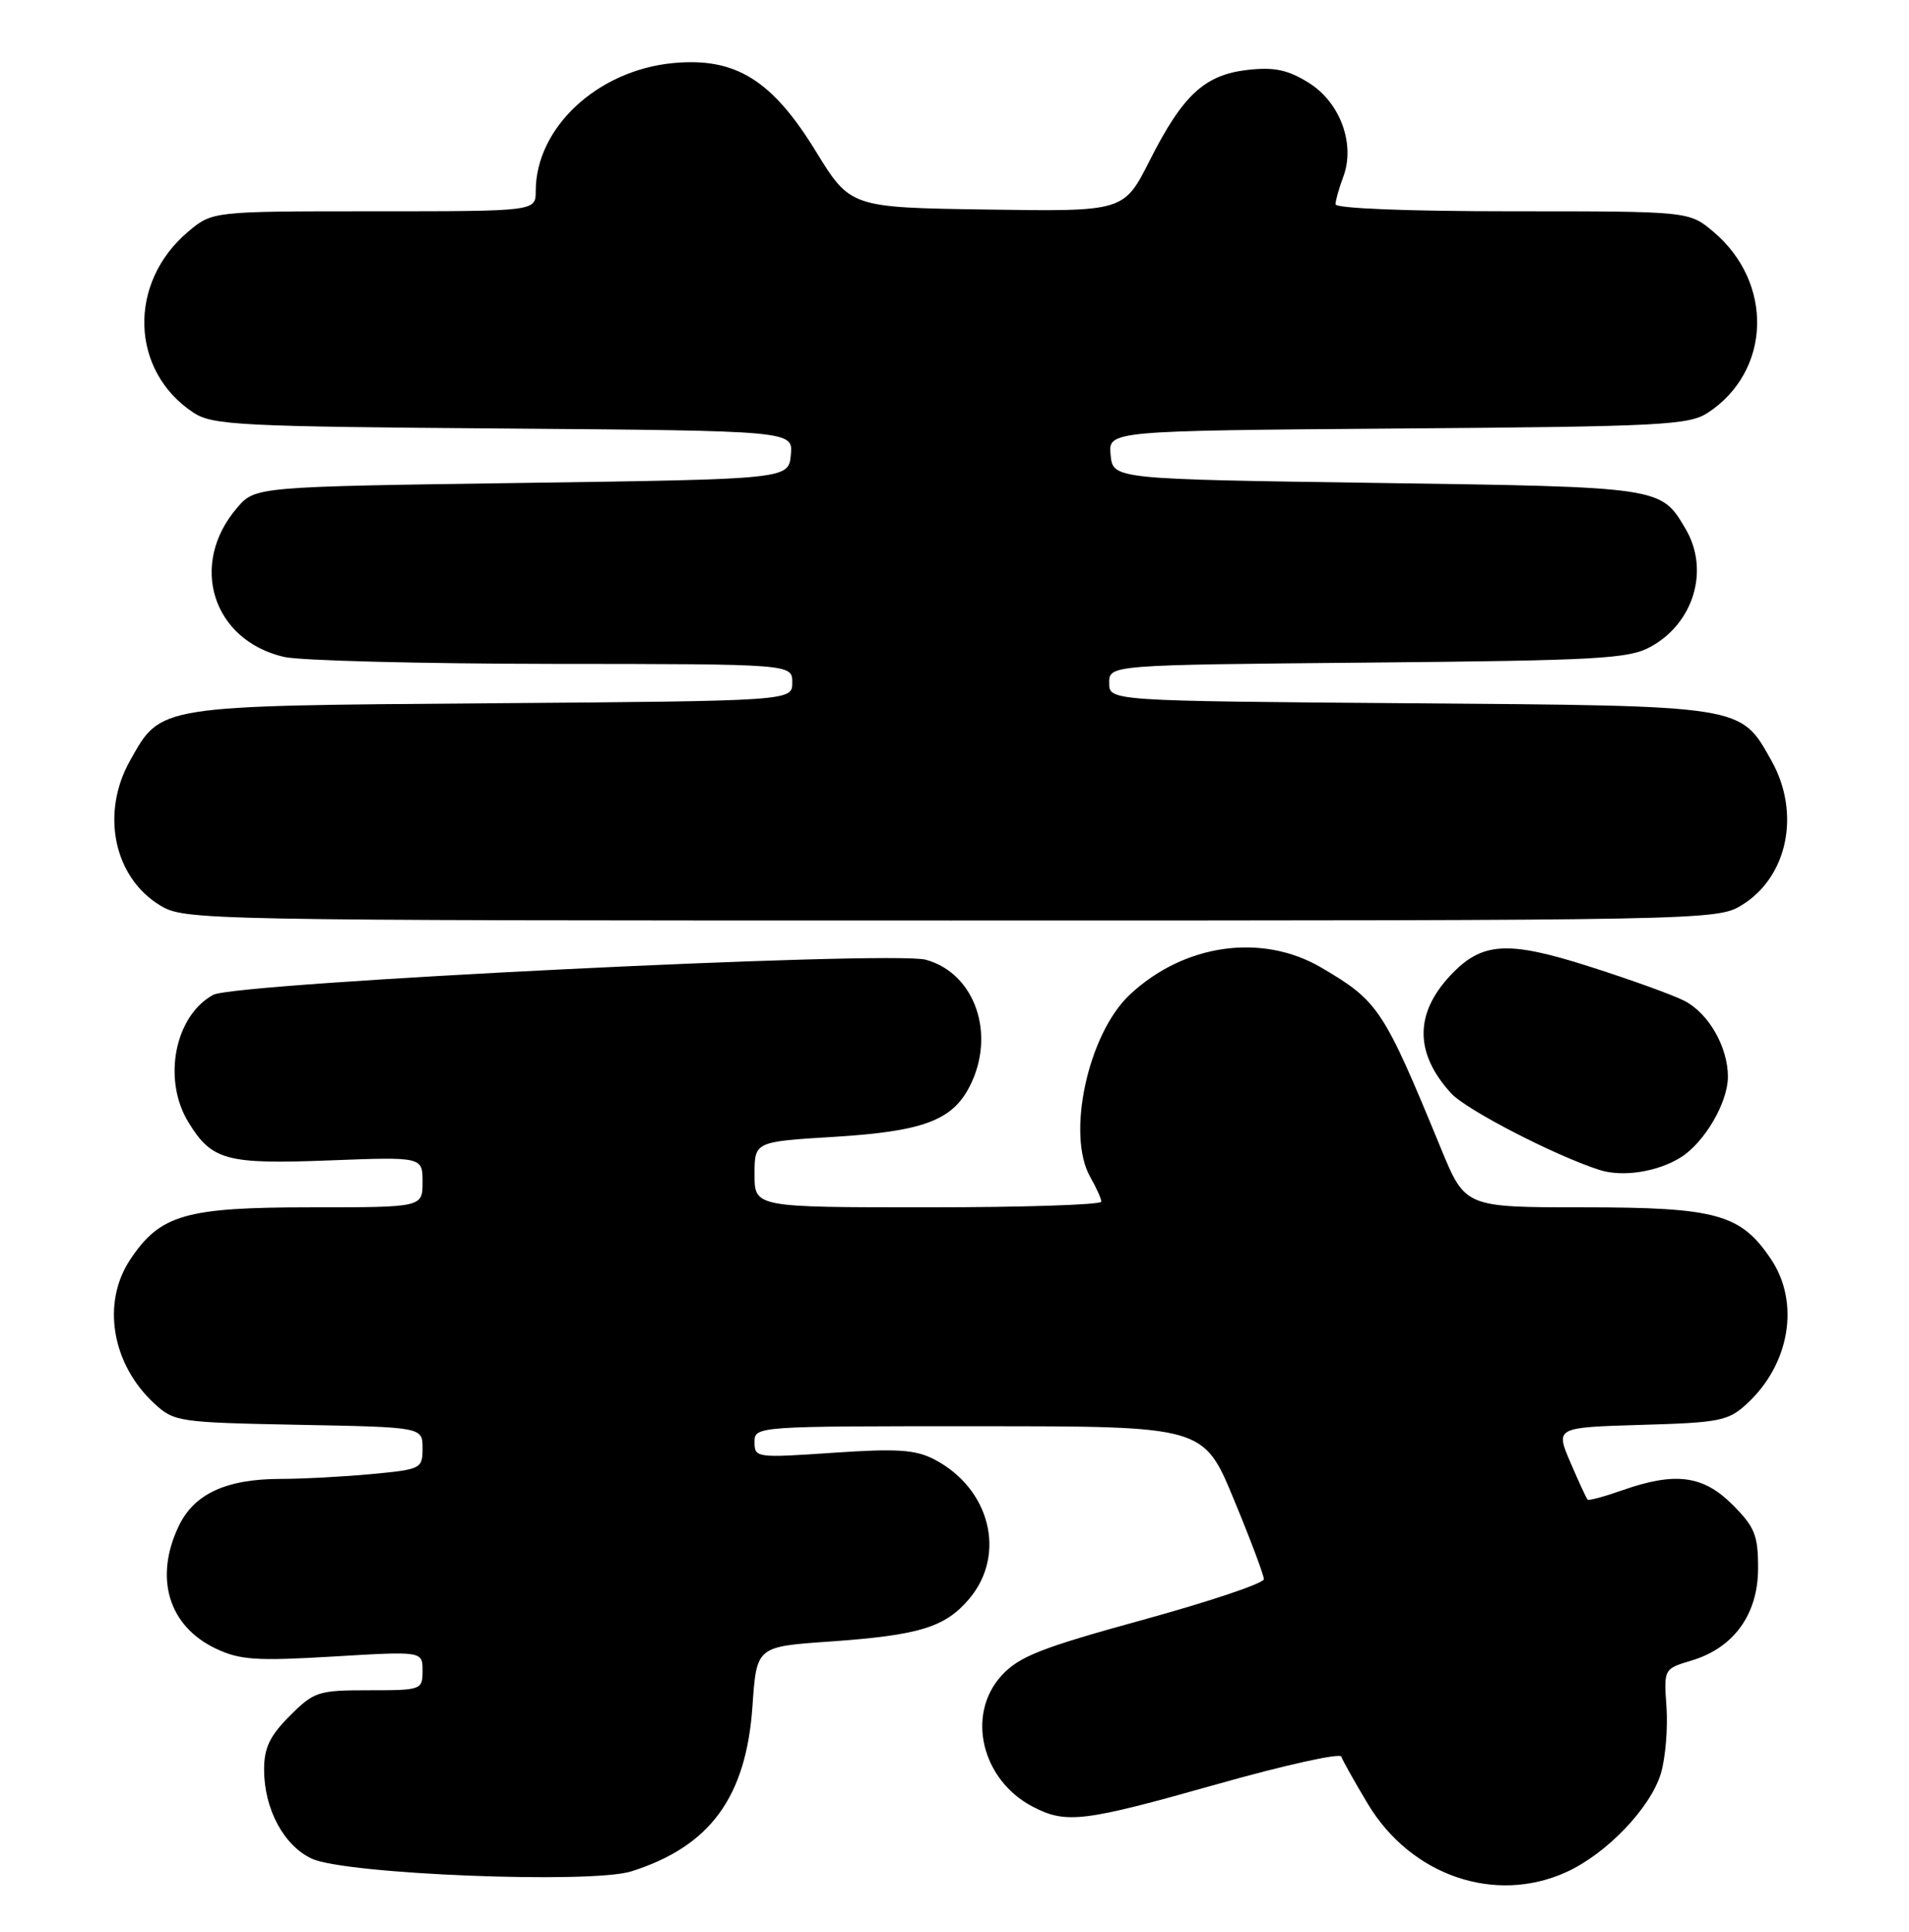 <?xml version="1.0" encoding="UTF-8" standalone="no"?>
<!DOCTYPE svg PUBLIC "-//W3C//DTD SVG 1.1//EN" "http://www.w3.org/Graphics/SVG/1.1/DTD/svg11.dtd" >
<svg xmlns="http://www.w3.org/2000/svg" xmlns:xlink="http://www.w3.org/1999/xlink" version="1.1" viewBox="0 0 253 256">
 <g >
 <path fill="currentColor"
d=" M 207.58 248.10 C 212.93 245.67 218.74 239.60 220.12 235.01 C 220.72 232.99 221.05 229.05 220.86 226.25 C 220.50 221.16 220.50 221.16 224.18 220.06 C 229.79 218.38 233.00 213.93 233.00 207.82 C 233.00 203.44 232.56 202.36 229.60 199.40 C 225.71 195.51 222.01 195.03 214.97 197.51 C 212.61 198.34 210.56 198.89 210.41 198.74 C 210.25 198.59 209.23 196.37 208.13 193.81 C 206.14 189.17 206.14 189.17 217.49 188.83 C 227.98 188.53 229.05 188.31 231.55 186.00 C 237.21 180.77 238.56 172.64 234.73 166.90 C 230.71 160.89 227.53 160.00 209.84 160.00 C 194.19 160.00 194.19 160.00 190.99 152.25 C 183.34 133.66 182.70 132.69 175.13 128.24 C 167.27 123.62 156.95 125.07 149.75 131.80 C 144.19 137.00 141.29 150.38 144.50 156.00 C 145.29 157.38 145.95 158.84 145.96 159.25 C 145.98 159.66 135.65 160.00 123.00 160.00 C 100.00 160.00 100.00 160.00 100.00 155.65 C 100.00 151.30 100.00 151.30 110.54 150.66 C 122.28 149.94 126.17 148.50 128.48 144.03 C 132.05 137.14 129.25 128.98 122.70 127.19 C 118.16 125.95 31.22 130.23 28.26 131.84 C 23.16 134.62 21.51 143.04 24.95 148.69 C 28.06 153.79 29.96 154.31 43.67 153.78 C 56.00 153.31 56.00 153.31 56.00 156.65 C 56.00 160.00 56.00 160.00 41.25 160.00 C 24.56 160.00 21.24 160.96 17.27 166.90 C 13.44 172.64 14.79 180.77 20.45 186.00 C 23.07 188.42 23.66 188.51 39.58 188.82 C 56.00 189.13 56.00 189.13 56.00 191.92 C 56.00 194.64 55.82 194.73 49.25 195.35 C 45.54 195.70 40.12 195.99 37.22 195.99 C 29.96 196.00 25.71 197.97 23.67 202.28 C 20.41 209.14 22.35 215.52 28.61 218.48 C 31.79 219.99 33.96 220.14 44.15 219.53 C 56.00 218.82 56.00 218.82 56.00 221.41 C 56.00 223.95 55.87 224.00 48.90 224.00 C 42.16 224.00 41.63 224.17 38.40 227.40 C 35.76 230.04 35.00 231.63 35.00 234.50 C 35.00 239.73 37.60 244.59 41.33 246.32 C 45.80 248.39 78.34 249.68 83.67 248.00 C 94.13 244.69 98.90 238.17 99.73 226.05 C 100.27 218.22 100.27 218.22 109.89 217.55 C 121.85 216.71 125.26 215.67 128.47 211.86 C 133.42 205.97 131.21 197.23 123.79 193.39 C 121.31 192.11 118.86 191.95 110.38 192.53 C 100.25 193.22 100.00 193.19 100.00 191.12 C 100.00 189.01 100.11 189.00 129.75 189.01 C 159.50 189.01 159.50 189.01 163.50 198.65 C 165.70 203.96 167.50 208.74 167.50 209.28 C 167.50 209.82 160.30 212.24 151.50 214.66 C 137.97 218.38 135.08 219.51 132.75 222.04 C 128.00 227.21 130.08 235.92 136.91 239.45 C 141.32 241.73 143.60 241.45 161.33 236.44 C 170.20 233.93 177.60 232.29 177.76 232.79 C 177.93 233.29 179.51 236.11 181.28 239.06 C 186.99 248.57 198.13 252.40 207.58 248.10 Z  M 222.80 153.35 C 225.93 151.36 228.99 146.10 229.00 142.70 C 229.00 138.75 226.44 134.28 223.23 132.63 C 221.73 131.86 216.06 129.81 210.62 128.08 C 199.75 124.61 196.38 124.83 192.21 129.28 C 187.45 134.36 187.49 139.61 192.32 144.89 C 194.32 147.08 206.07 153.15 212.00 155.05 C 215.06 156.03 219.72 155.30 222.80 153.35 Z  M 230.81 119.97 C 236.93 116.24 238.68 107.75 234.76 100.79 C 230.62 93.42 231.34 93.54 186.75 93.20 C 147.00 92.89 147.00 92.89 147.00 90.51 C 147.00 88.12 147.00 88.12 181.25 87.81 C 211.74 87.53 215.85 87.31 218.73 85.73 C 224.50 82.58 226.60 75.51 223.38 70.07 C 220.10 64.52 220.27 64.54 182.50 64.00 C 147.50 63.50 147.50 63.50 147.19 60.29 C 146.88 57.09 146.88 57.09 185.24 56.79 C 220.22 56.53 223.83 56.34 226.34 54.70 C 234.75 49.18 235.10 37.47 227.06 30.70 C 223.85 28.00 223.85 28.00 200.42 28.00 C 186.56 28.00 177.00 27.62 177.00 27.07 C 177.00 26.55 177.46 24.93 178.01 23.47 C 179.66 19.12 177.62 13.54 173.41 10.95 C 170.66 9.24 168.86 8.87 165.37 9.26 C 159.65 9.91 156.77 12.57 152.37 21.27 C 148.95 28.04 148.95 28.04 130.83 27.77 C 112.70 27.50 112.70 27.50 108.09 20.00 C 102.29 10.56 97.44 7.58 89.20 8.36 C 79.17 9.32 71.00 16.93 71.00 25.32 C 71.00 28.00 71.00 28.00 49.58 28.00 C 28.15 28.00 28.15 28.00 24.94 30.70 C 16.90 37.47 17.25 49.18 25.66 54.70 C 28.17 56.34 31.78 56.53 66.76 56.79 C 105.12 57.09 105.12 57.09 104.81 60.29 C 104.50 63.50 104.50 63.50 69.16 64.00 C 33.82 64.50 33.82 64.50 31.42 67.30 C 24.98 74.79 28.15 84.86 37.65 87.06 C 39.77 87.55 55.79 87.96 73.25 87.98 C 105.00 88.00 105.00 88.00 105.00 90.45 C 105.00 92.89 105.00 92.89 65.25 93.20 C 20.66 93.54 21.38 93.42 17.24 100.79 C 13.32 107.75 15.07 116.24 21.19 119.97 C 24.45 121.96 25.96 121.99 126.00 121.99 C 226.04 121.99 227.55 121.96 230.81 119.97 Z "/>
</g>
</svg>